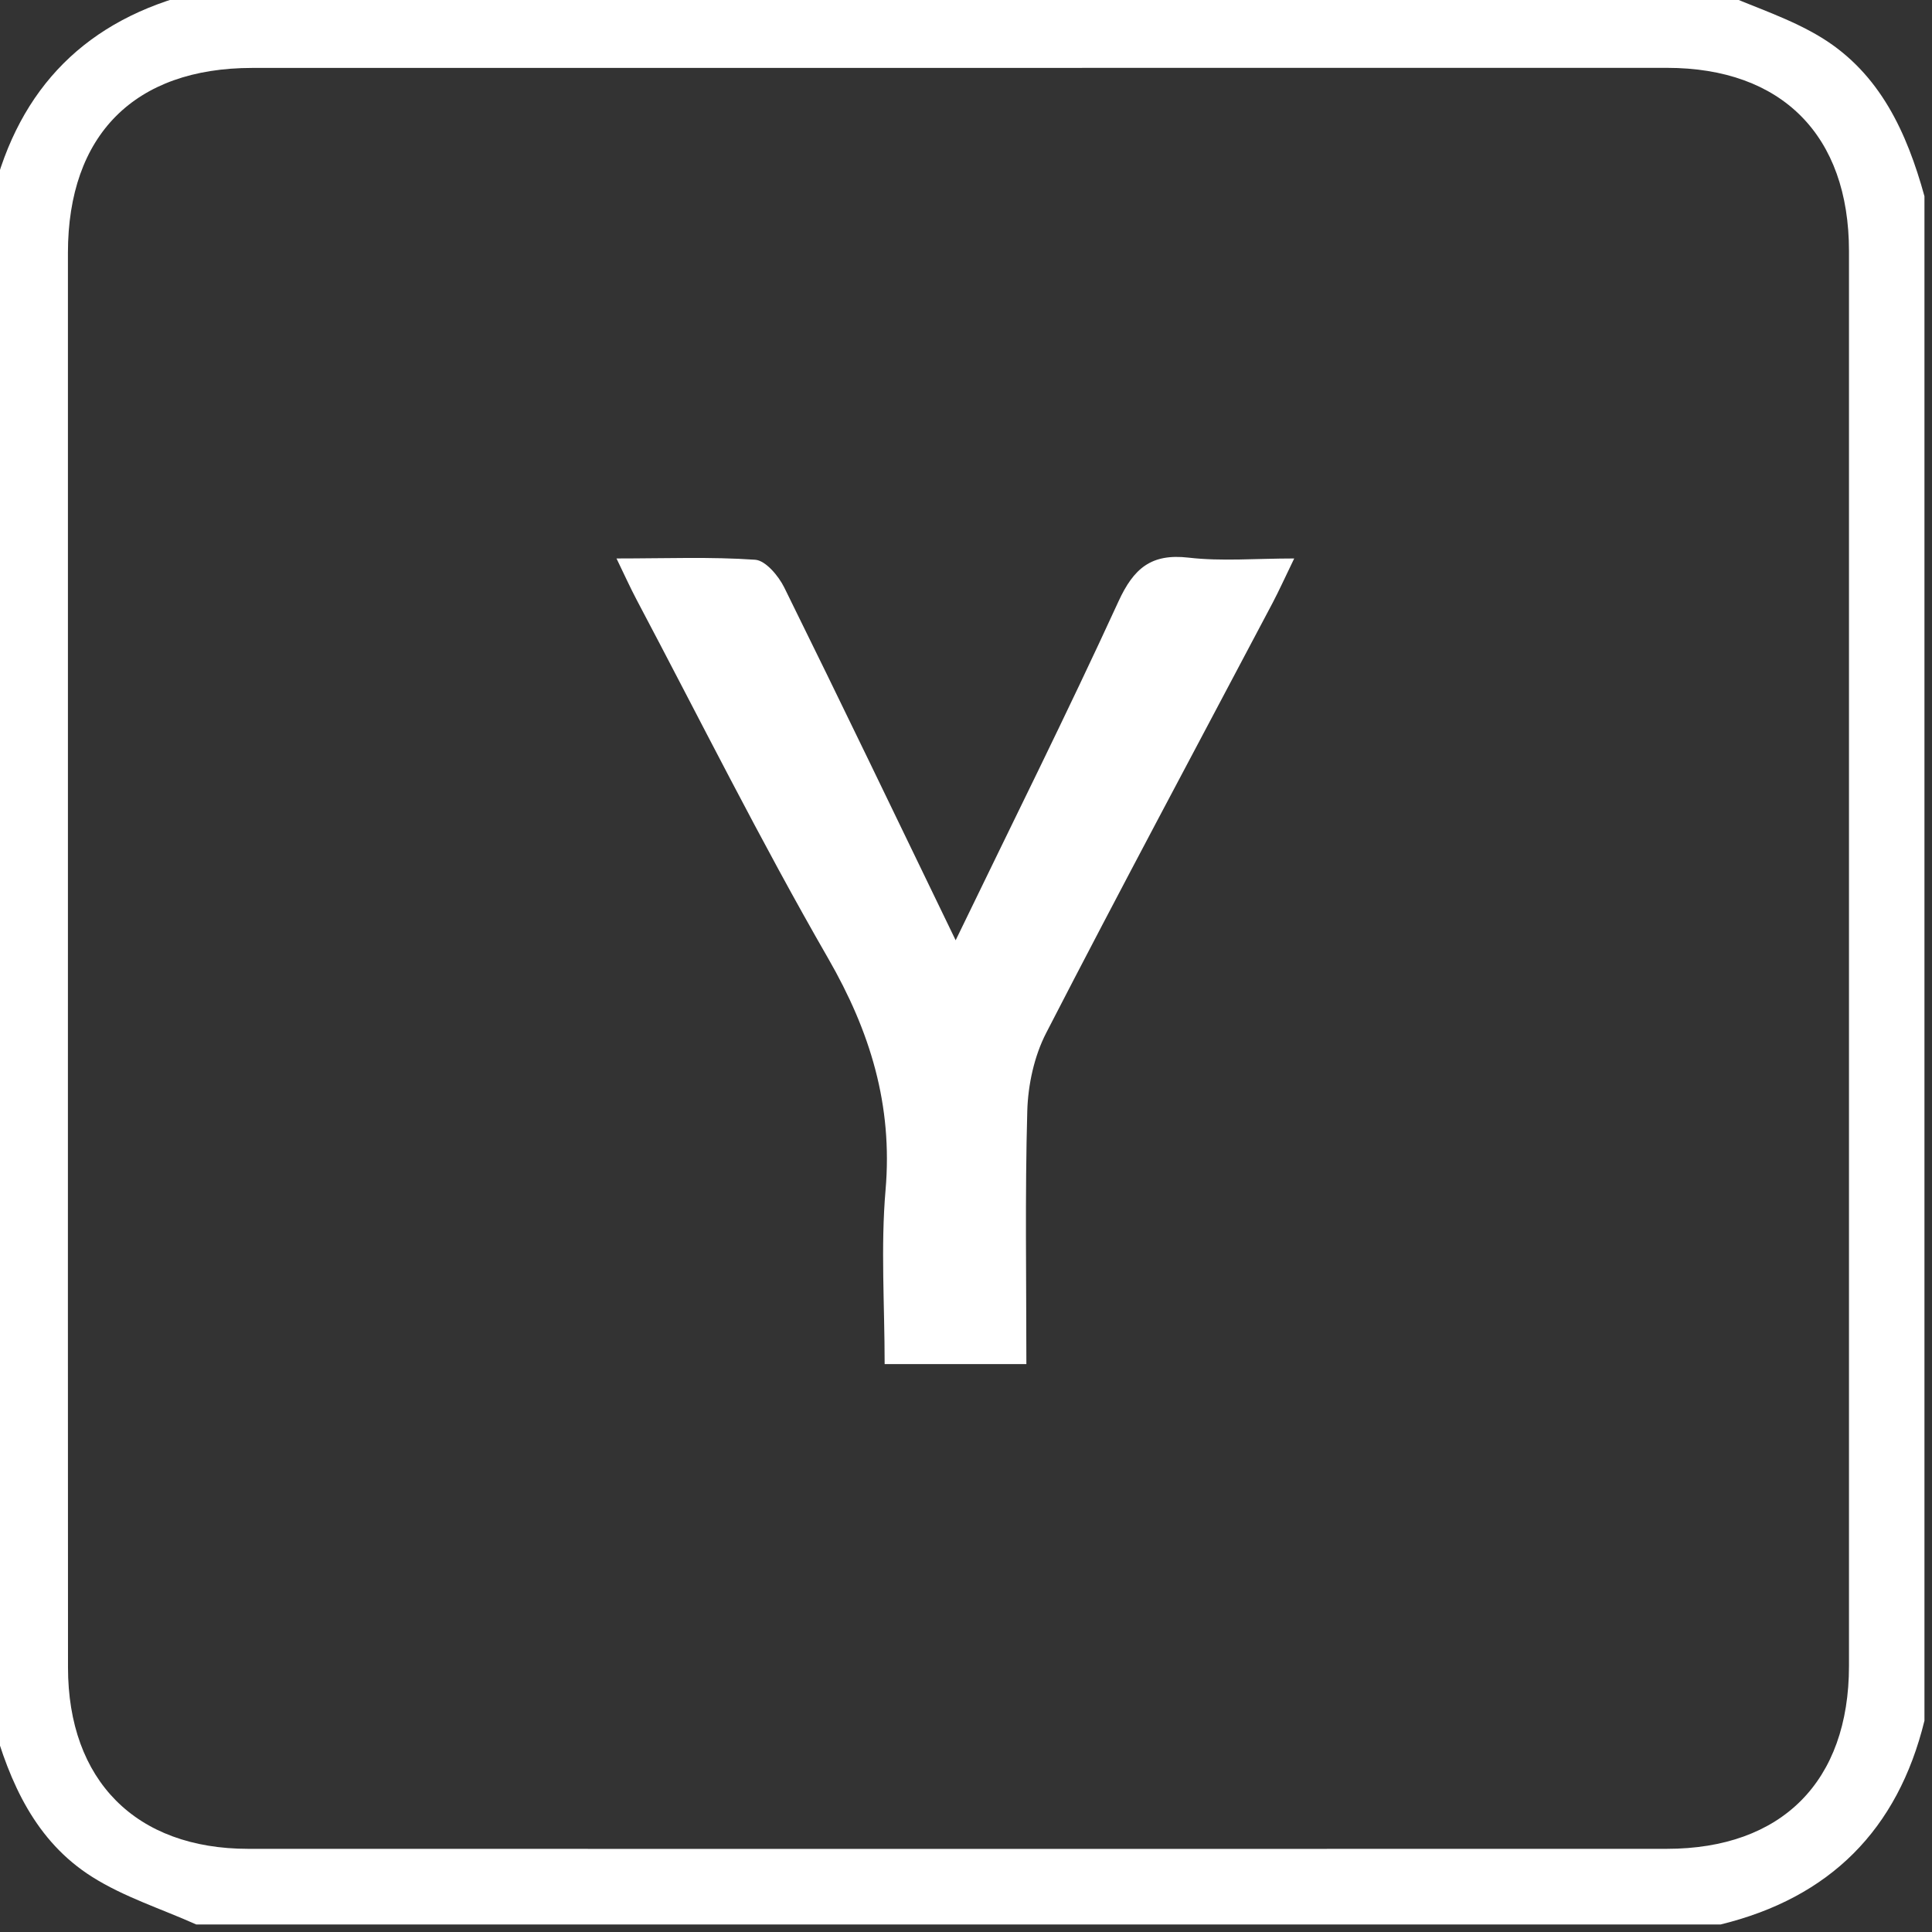<?xml version="1.0" encoding="utf-8"?>
<!-- Generator: Adobe Illustrator 24.0.0, SVG Export Plug-In . SVG Version: 6.00 Build 0)  -->
<svg version="1.1" id="Layer_1" xmlns="http://www.w3.org/2000/svg" xmlns:xlink="http://www.w3.org/1999/xlink" x="0px" y="0px"
	 viewBox="0 0 256 256" style="fill:#FFF; enable-background:new 0 0 256 256;" xml:space="preserve">
<rect x="0" y="0" width="256" height="256" fill="#333333" stroke="none"/>
<g>
	<path d="M255,26c0,67.33,0,134.67,0,202c-3.54,14.46-12.54,23.46-27,27c-67.33,0-134.67,0-202,0c-4.62-2.07-9.56-3.63-13.8-6.31
		C4.71,243.96,1.29,236.25-1,228c0-67.33,0-134.67,0-202C2.55,11.55,11.54,2.54,26-1c67.33,0,134.67,0,202,0
		c4.49,1.97,9.27,3.47,13.4,6.01C249.12,9.77,252.67,17.57,255,26z M9,126.48c0,31.49-0.01,62.98,0.01,94.47
		c0.01,14.98,8.99,24.03,23.88,24.03c62.65,0.02,125.3,0.01,187.95,0c15.26,0,24.16-8.94,24.16-24.25
		c0.01-62.48,0.01-124.97,0-187.45c0-15.33-8.89-24.29-24.13-24.29C158.38,8.99,95.9,8.99,33.42,9C17.83,9.01,9.01,17.87,9,33.51
		C8.99,64.5,9,95.49,9,126.48z"/>
	<path d="M126.63,124.59c7.52-15.55,14.79-30.11,21.57-44.89c2.02-4.4,4.34-6.38,9.29-5.81c4.37,0.51,8.84,0.11,14,0.11
		c-1.19,2.45-1.98,4.21-2.88,5.92c-10.02,18.97-20.16,37.87-29.98,56.94c-1.59,3.08-2.41,6.86-2.51,10.35
		c-0.31,11.1-0.12,22.21-0.12,33.54c-6.4,0-12.3,0-18.78,0c0-7.85-0.53-15.51,0.12-23.06c0.97-11.24-2.02-21-7.61-30.71
		c-8.96-15.55-16.98-31.64-25.38-47.52c-0.83-1.57-1.56-3.19-2.66-5.46c6.55,0,12.49-0.24,18.38,0.17c1.38,0.1,3.09,2.14,3.85,3.68
		C111.43,93.06,118.77,108.34,126.63,124.59z"/>
</g>
</svg>
